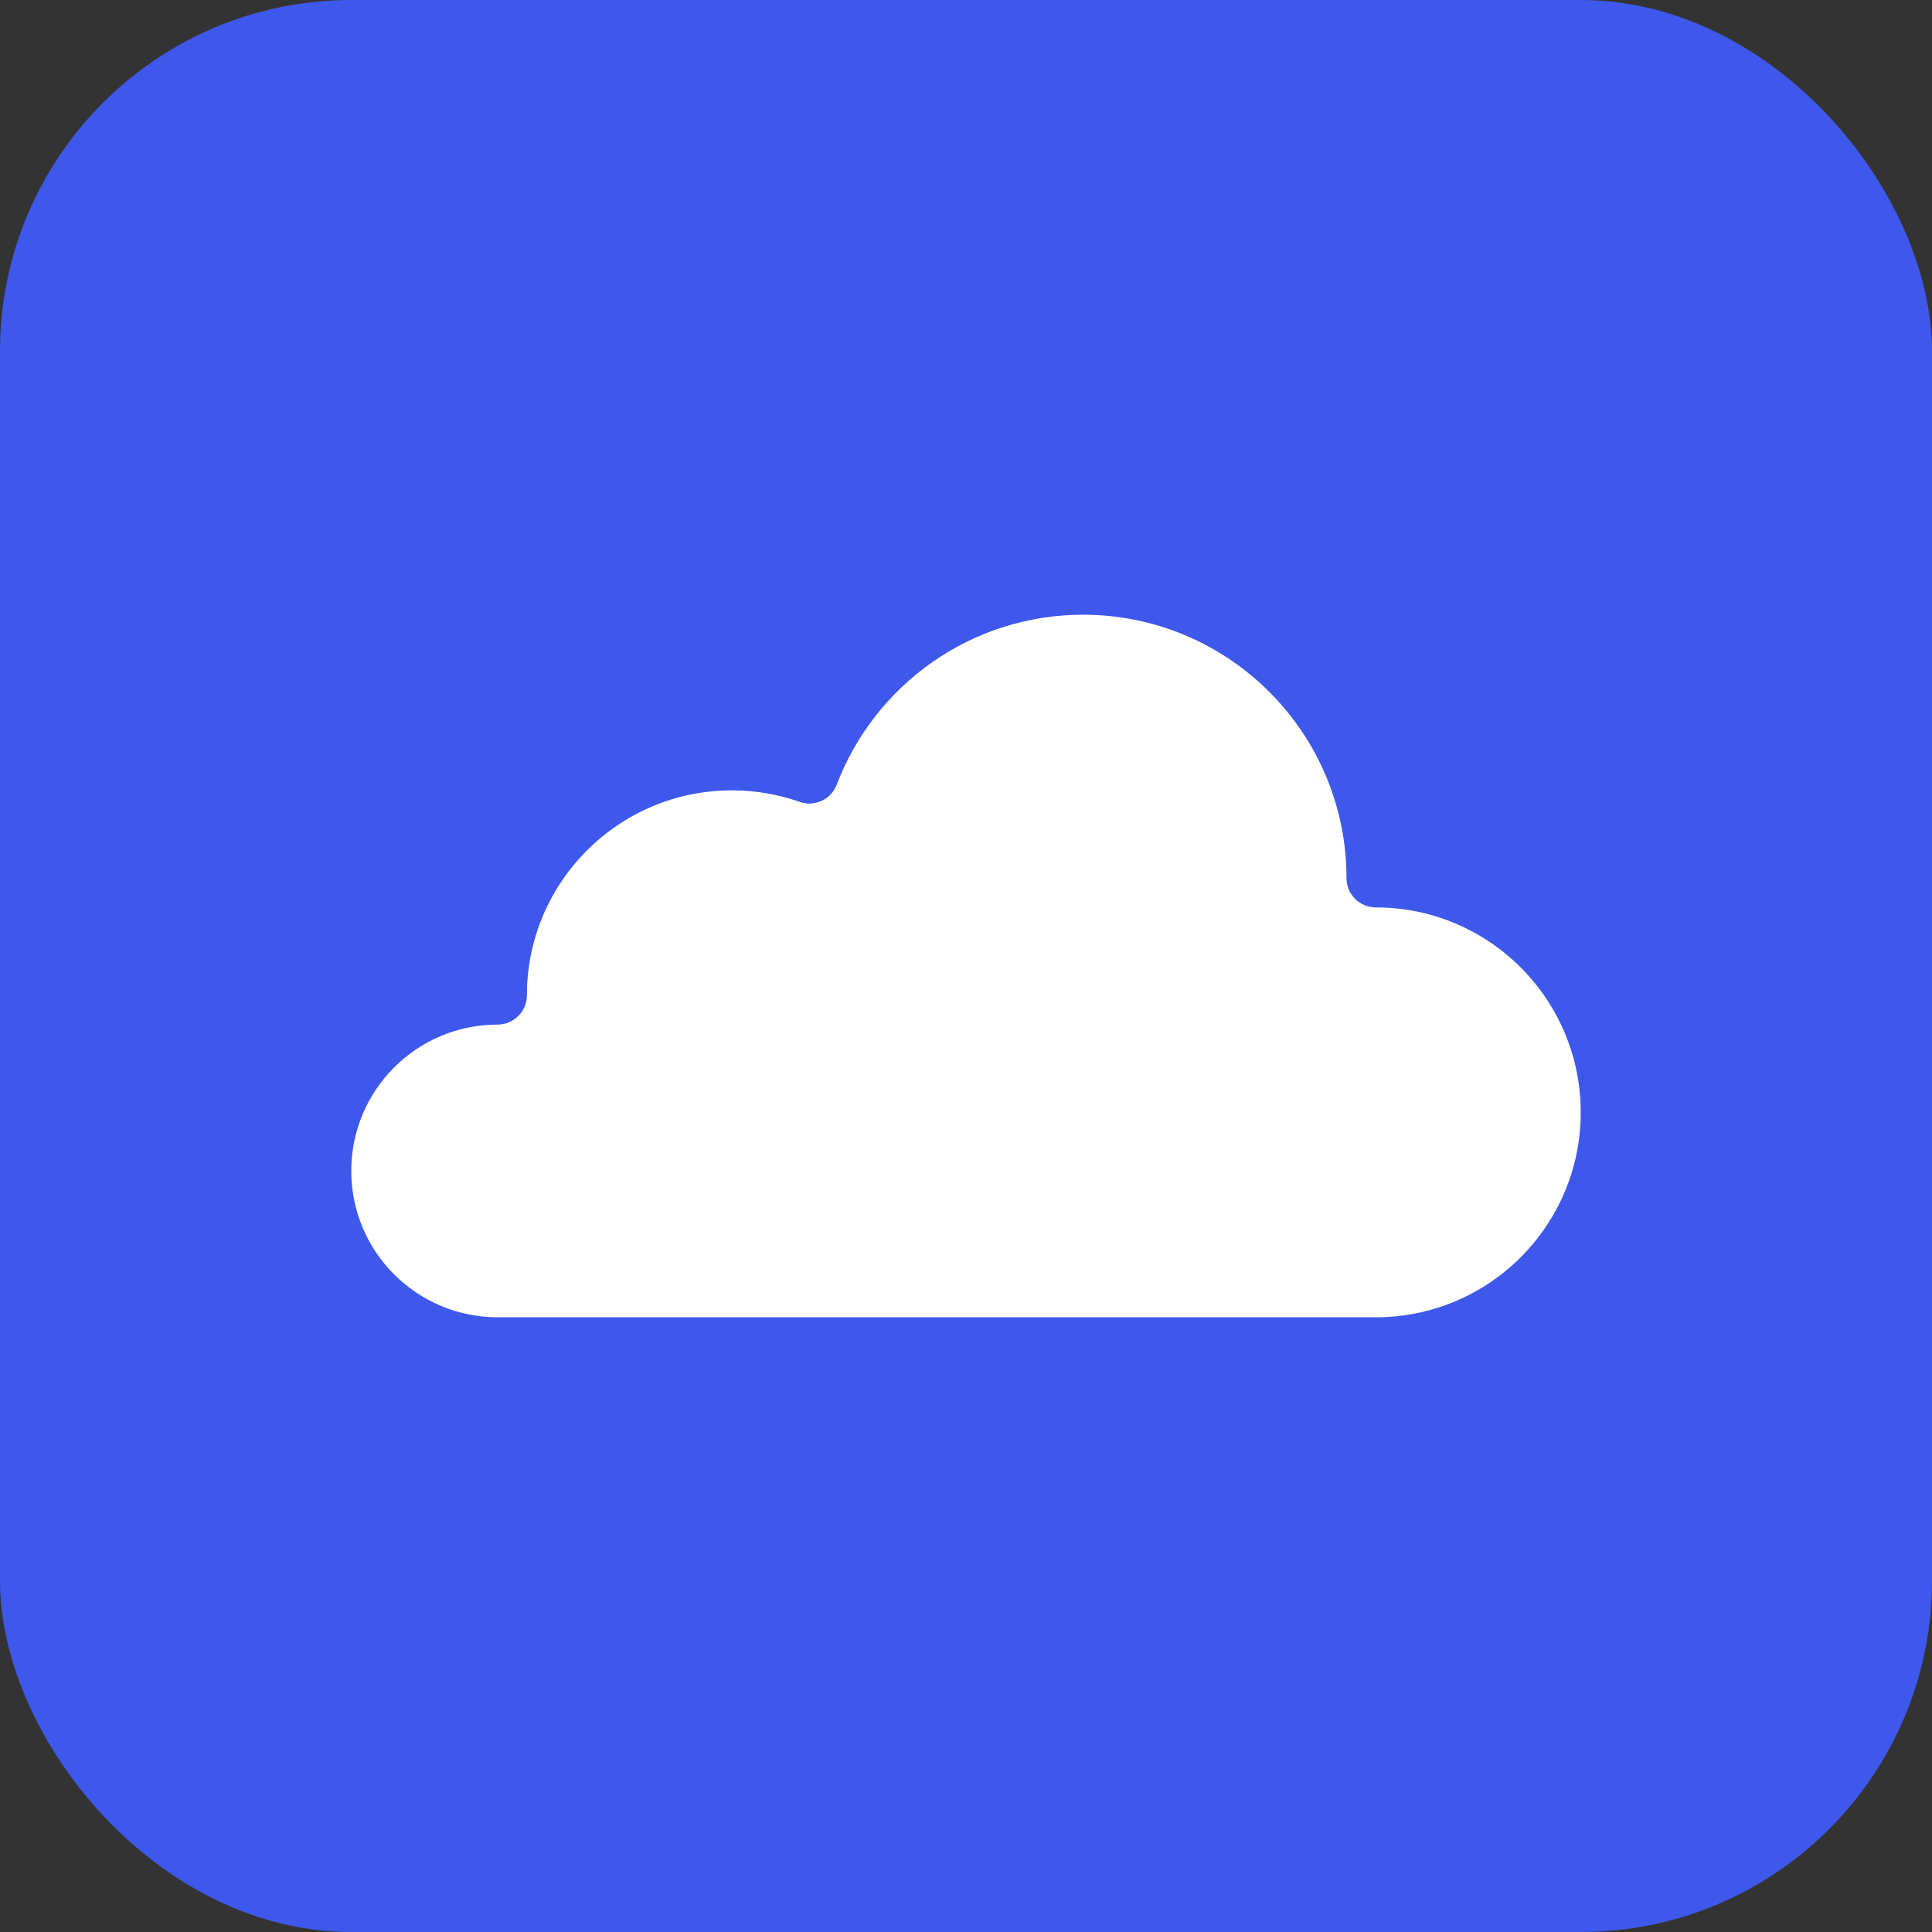 <svg width="22" height="22" viewBox="0 0 22 22" fill="none" xmlns="http://www.w3.org/2000/svg">
<rect x="0" y="0" width="22" height="22" fill="#333333" stroke="none"/>
<rect width="22" height="22" rx="4" fill="#3E58EB"/>
<path fill-rule="evenodd" clip-rule="evenodd" d="M5.667 15H15.667C16.955 15 18 13.955 18 12.667C18 11.378 16.955 10.333 15.667 10.333C15.483 10.333 15.333 10.184 15.333 10C15.333 8.344 13.989 7 12.333 7C11.053 7 9.958 7.804 9.528 8.935C9.464 9.104 9.277 9.191 9.106 9.131C8.864 9.046 8.604 9 8.333 9C7.046 9 6 10.046 6 11.333C6 11.517 5.851 11.667 5.667 11.667C4.746 11.667 4 12.413 4 13.333C4 14.254 4.746 15 5.667 15L5.667 15Z" fill="white"/>
</svg>

